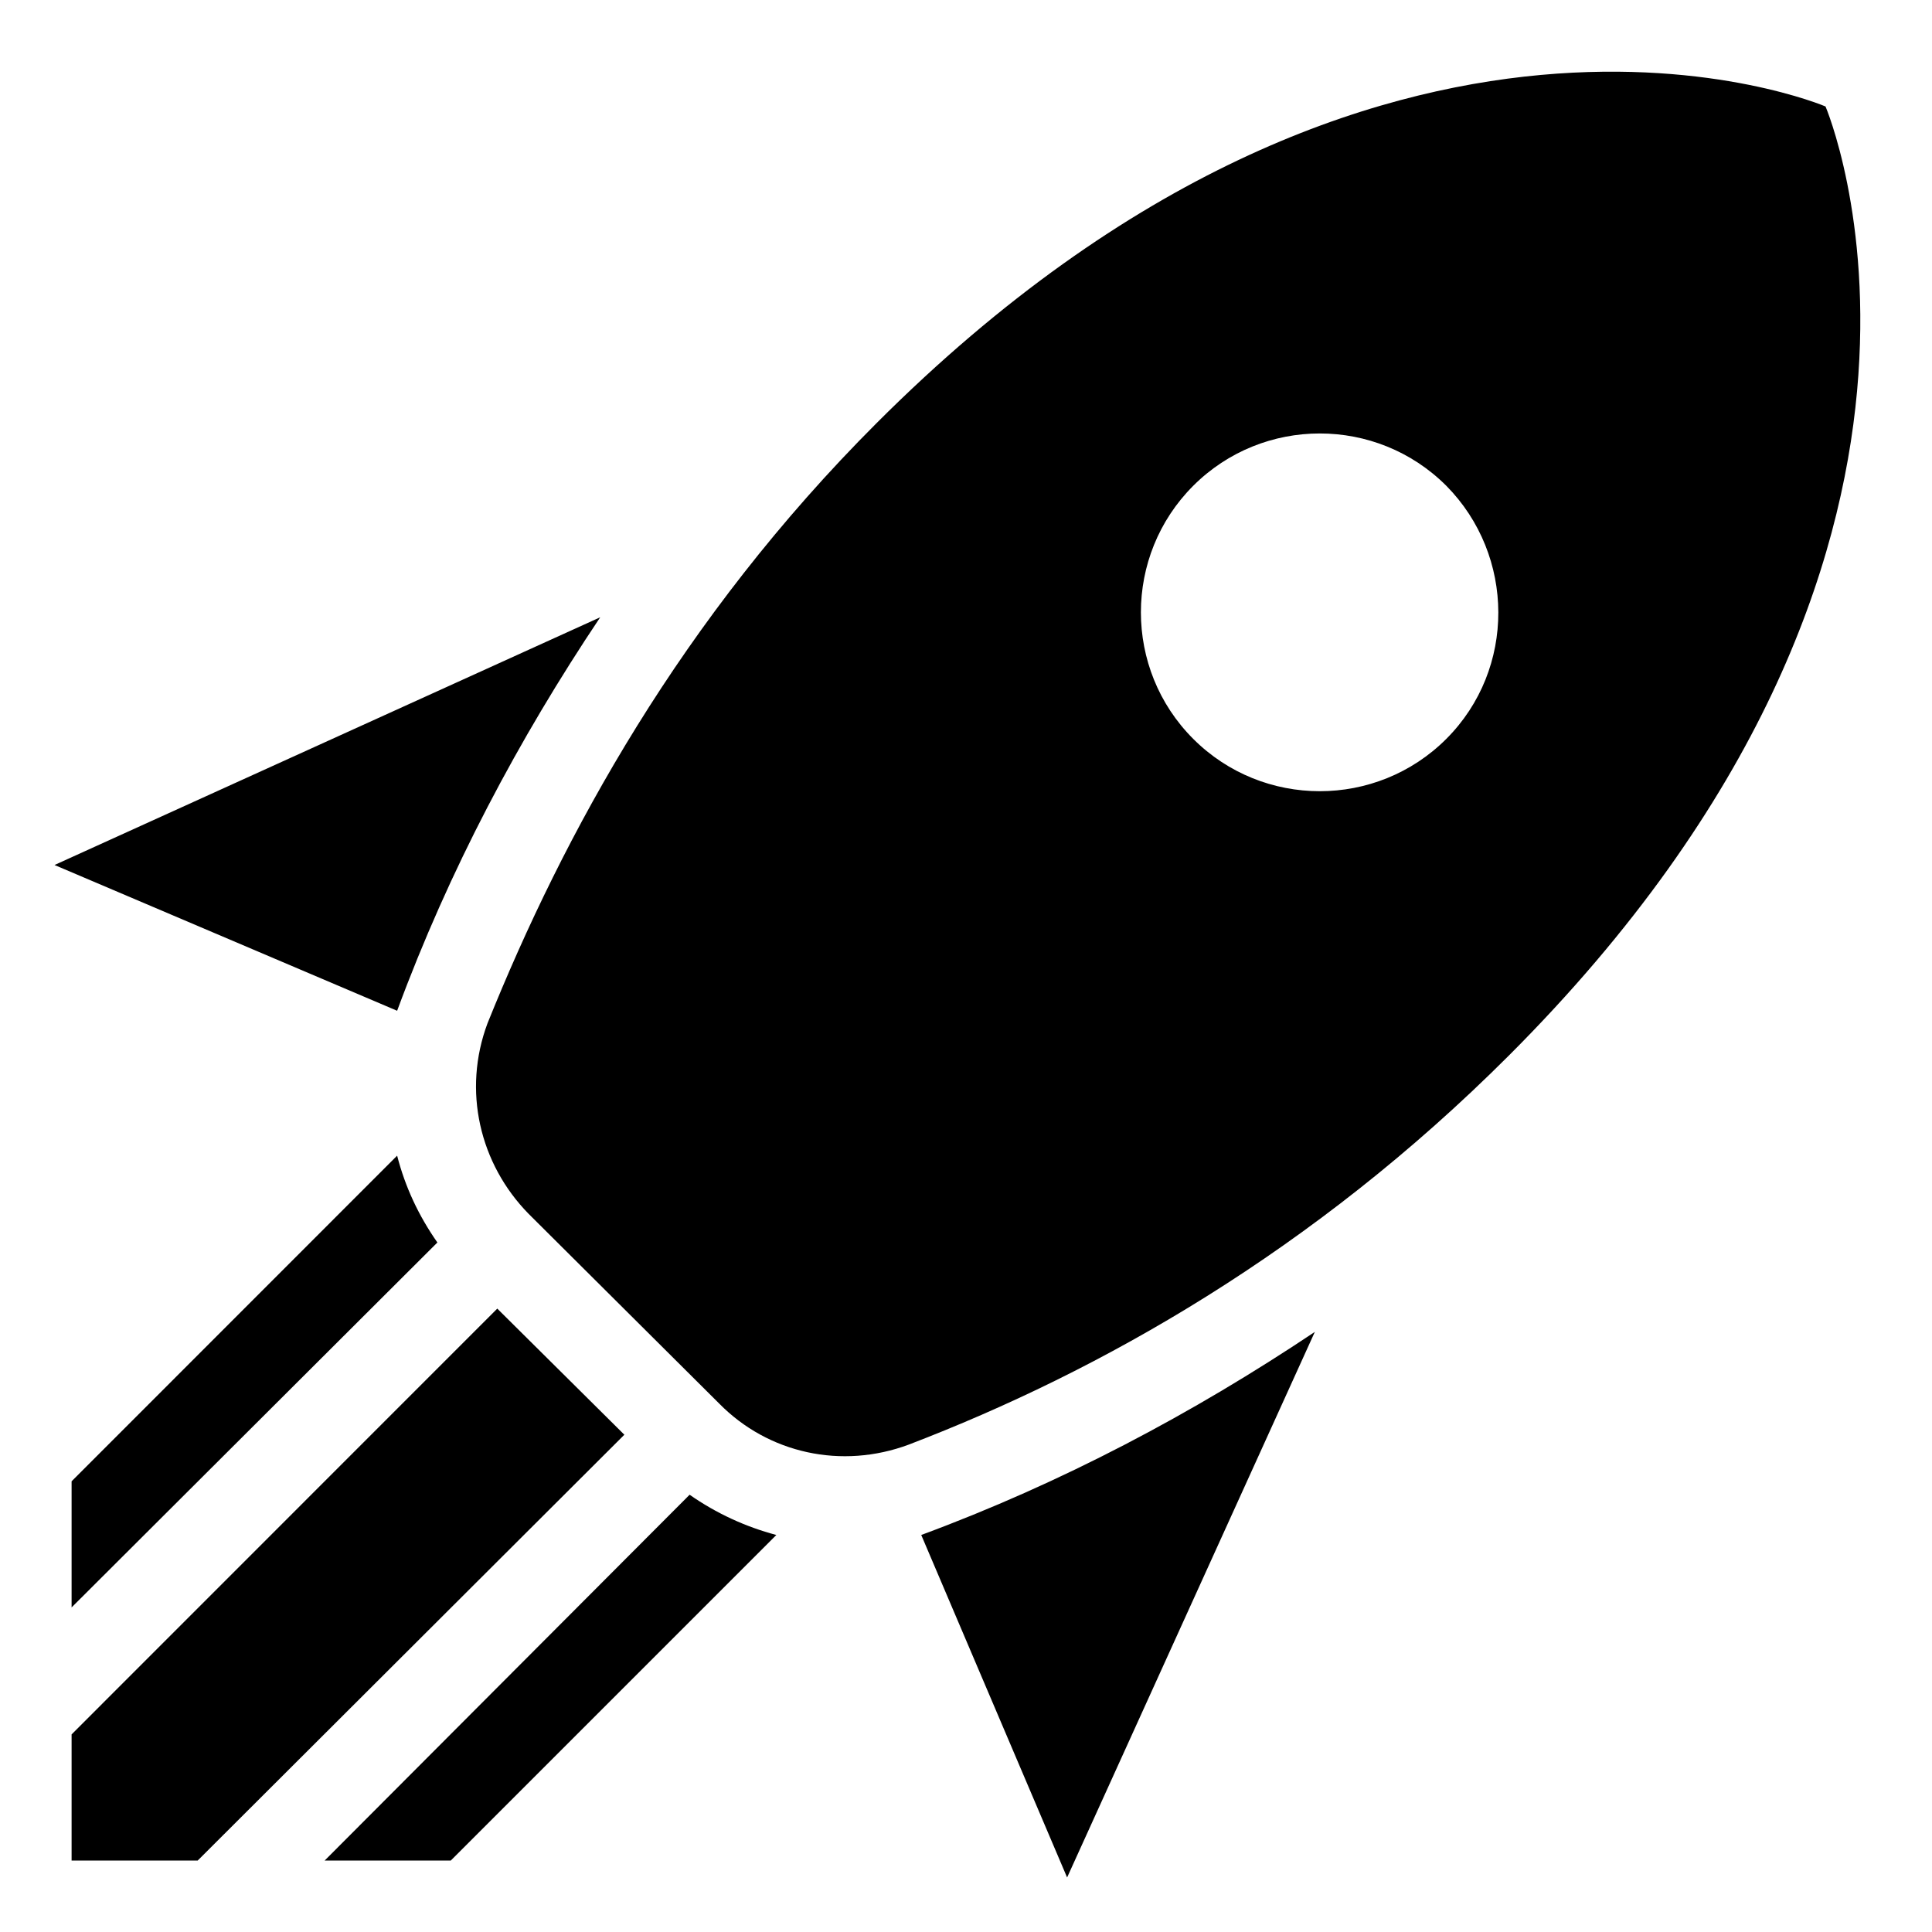 <svg width="18" height="18" viewBox="0 0 18 18" fill="none" xmlns="http://www.w3.org/2000/svg">
<path d="M9.942 17.492L8.583 14.301C9.892 13.817 11.117 13.167 12.25 12.409L9.942 17.492ZM3.7 9.417L0.508 8.059L5.592 5.751C4.833 6.884 4.183 8.109 3.7 9.417ZM17.008 0.992C17.008 0.992 12.883 -0.775 8.167 3.942C6.342 5.767 5.25 7.776 4.542 9.534C4.308 10.159 4.467 10.842 4.925 11.309L6.7 13.076C7.158 13.542 7.842 13.692 8.467 13.459C10.25 12.776 12.233 11.659 14.058 9.834C18.775 5.117 17.008 0.992 17.008 0.992ZM11.117 6.884C10.467 6.234 10.467 5.176 11.117 4.526C11.767 3.876 12.825 3.876 13.475 4.526C14.117 5.176 14.125 6.234 13.475 6.884C12.825 7.534 11.767 7.534 11.117 6.884ZM6.4 12.776L5.225 11.601L6.4 12.776ZM4.2 17.334L7.233 14.301C6.95 14.226 6.675 14.101 6.425 13.926L3.025 17.334H4.2ZM0.667 17.334H1.842L5.817 13.367L4.633 12.192L0.667 16.159V17.334ZM0.667 14.976L4.075 11.576C3.9 11.326 3.775 11.059 3.7 10.767L0.667 13.801V14.976Z" fill="currentColor"/>
</svg>
